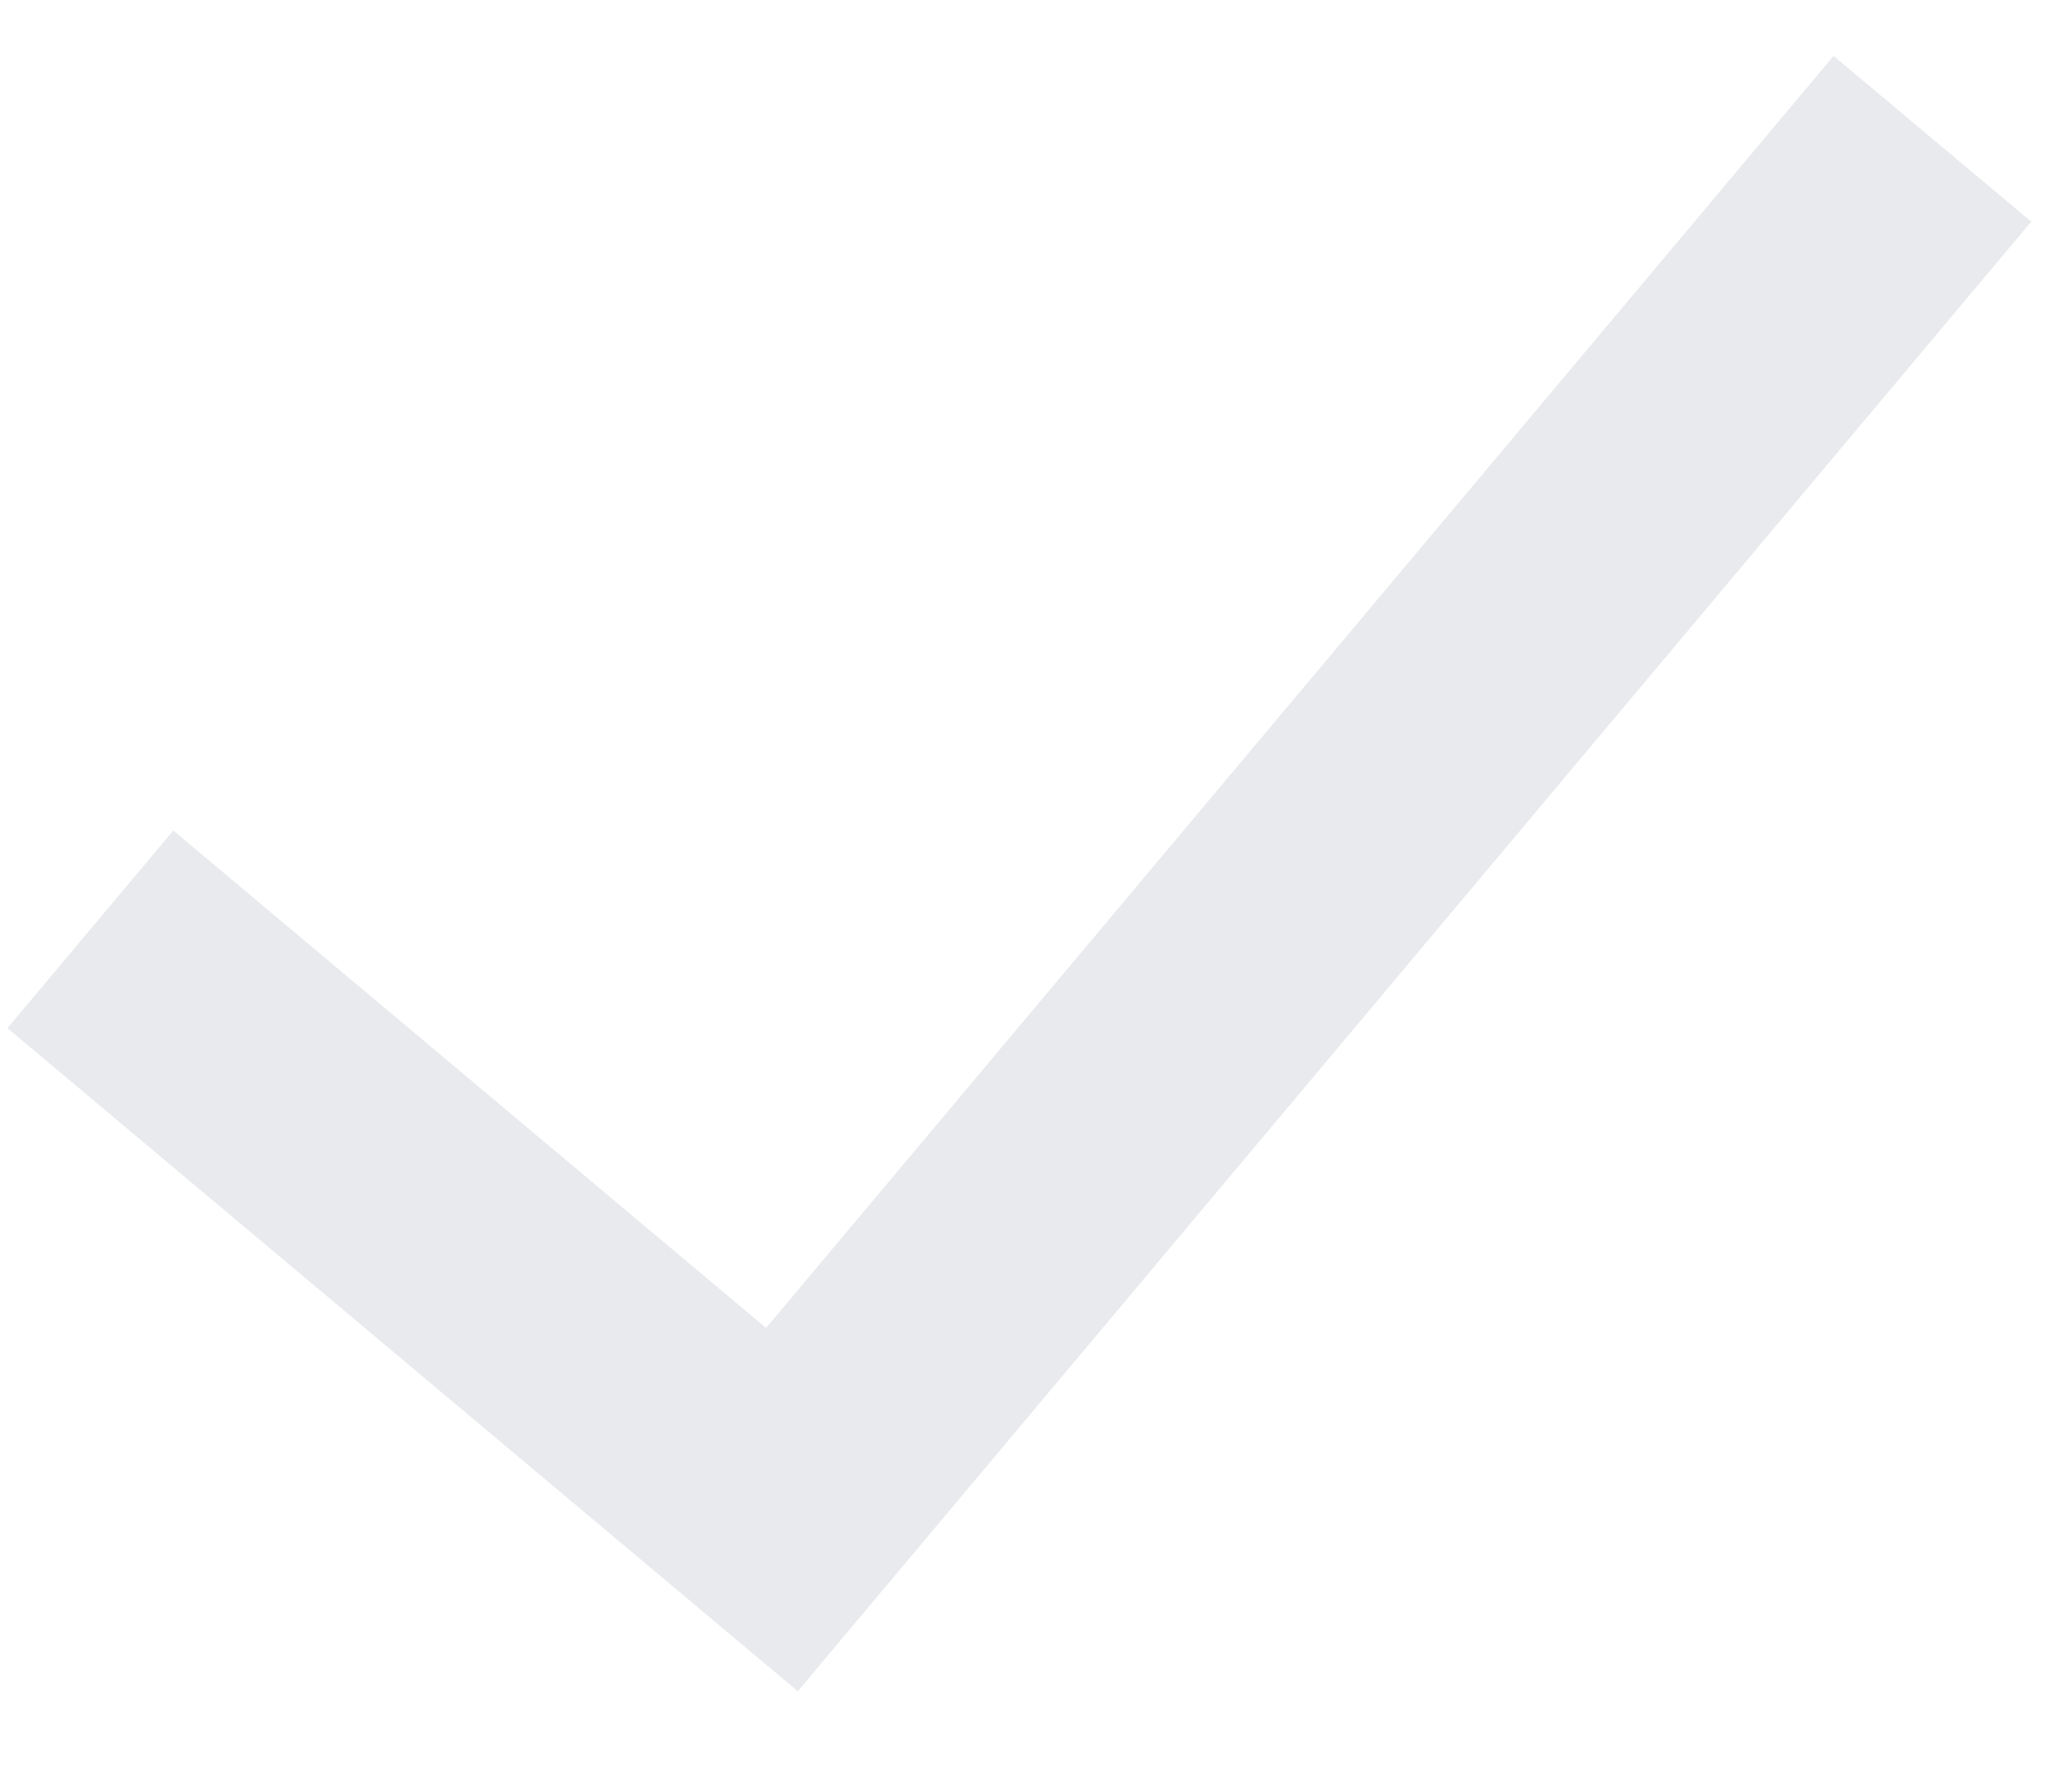 <svg width="16" height="14" viewBox="0 0 16 14" fill="none" xmlns="http://www.w3.org/2000/svg">
<path d="M6.233 13.216L0.058 8.034L1.354 6.49L5.985 10.377L14.325 0.437L15.869 1.732L6.233 13.216Z" fill="#E8EAED"/>
</svg>
